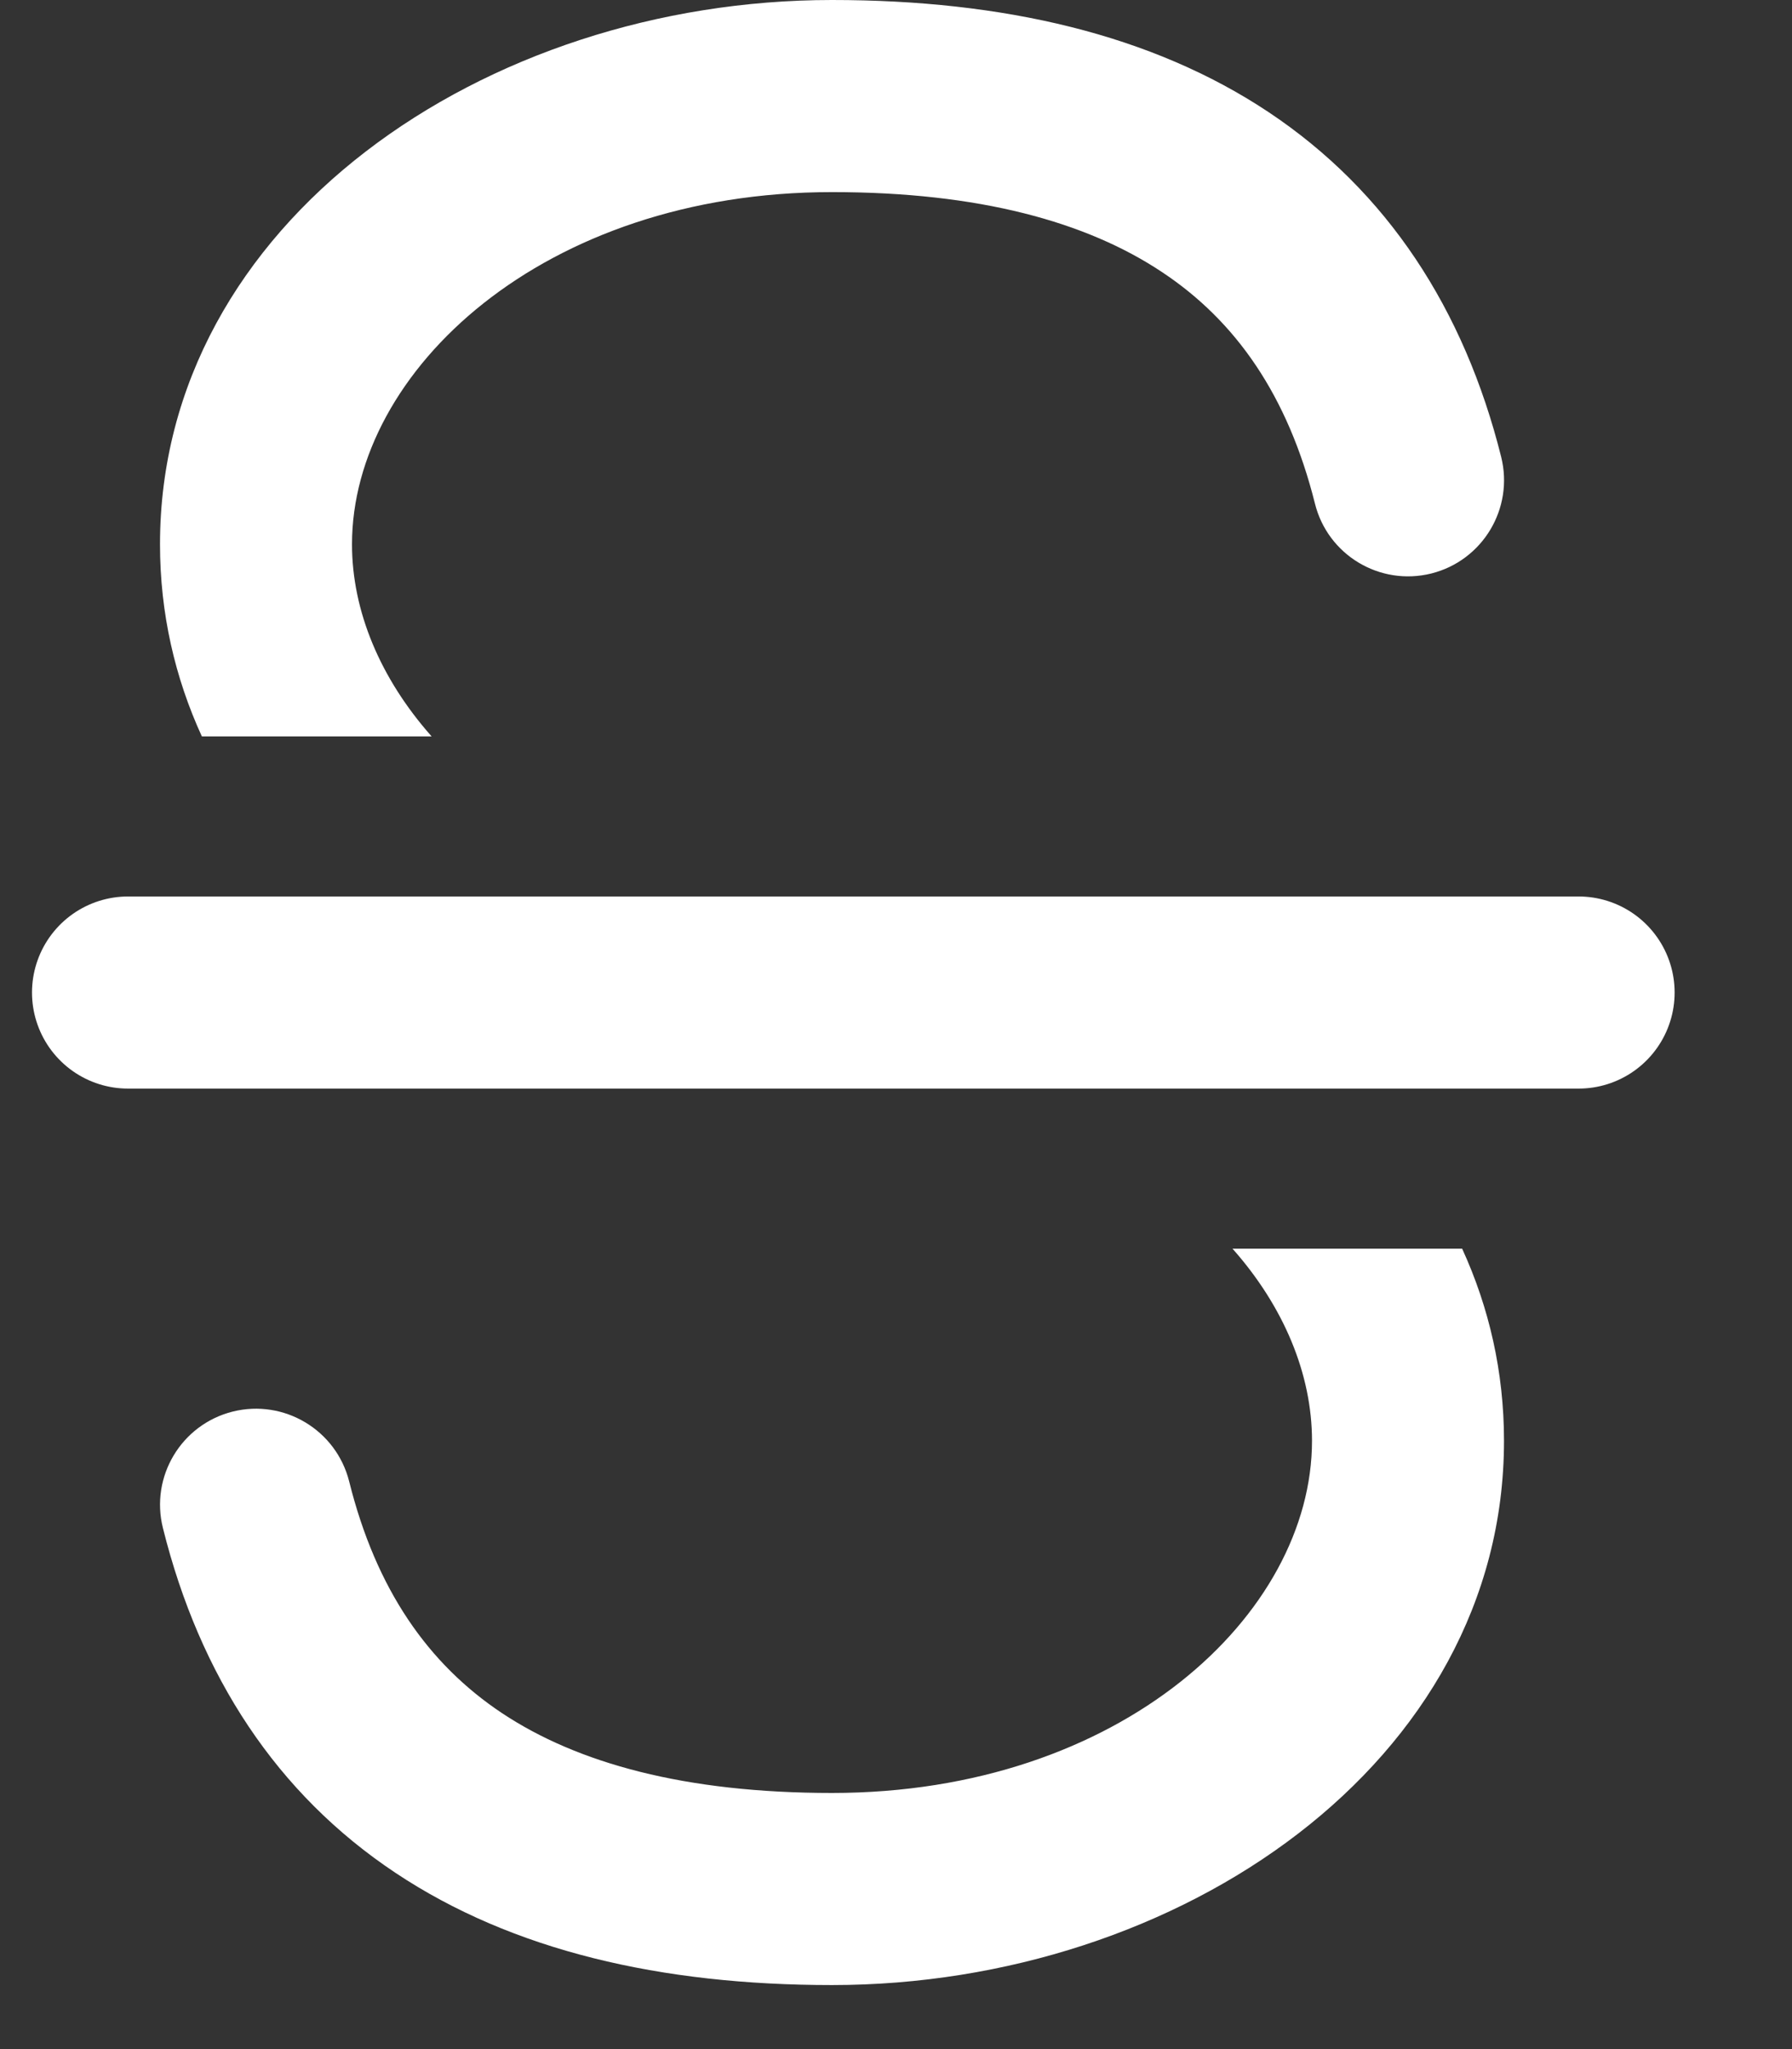 <svg width="14" height="16" viewBox="0 0 14 16" fill="none" xmlns="http://www.w3.org/2000/svg">
<rect x="0" y="0" width="14" height="16" fill="#333333" stroke="none"/>
<path fill-rule="evenodd" clip-rule="evenodd" d="M2.75 4.25C2.75 2.896 4.243 1.5 6.5 1.5C7.649 1.5 8.489 1.732 9.079 2.125C9.655 2.507 10.061 3.087 10.273 3.932C10.373 4.334 10.78 4.578 11.182 4.478C11.584 4.377 11.828 3.97 11.728 3.568C11.439 2.413 10.838 1.493 9.91 0.875C8.997 0.268 7.836 0 6.5 0C3.787 0 1.25 1.738 1.25 4.25C1.25 4.789 1.367 5.292 1.577 5.75H3.372C2.971 5.298 2.75 4.771 2.75 4.25ZM11.423 9.75H9.629C10.029 10.201 10.25 10.729 10.25 11.25C10.25 12.604 8.758 14 6.5 14C5.351 14 4.511 13.768 3.921 13.376C3.346 12.993 2.939 12.413 2.728 11.568C2.627 11.166 2.22 10.922 1.818 11.022C1.416 11.123 1.172 11.53 1.273 11.932C1.561 13.087 2.162 14.007 3.09 14.624C4.004 15.232 5.164 15.5 6.5 15.5C9.213 15.5 11.75 13.762 11.75 11.25C11.75 10.711 11.633 10.208 11.423 9.75Z" fill="white"/>
<path d="M1 7.75H12.333" stroke="white" stroke-width="1.5" stroke-linecap="round" stroke-linejoin="round"/>
</svg>
